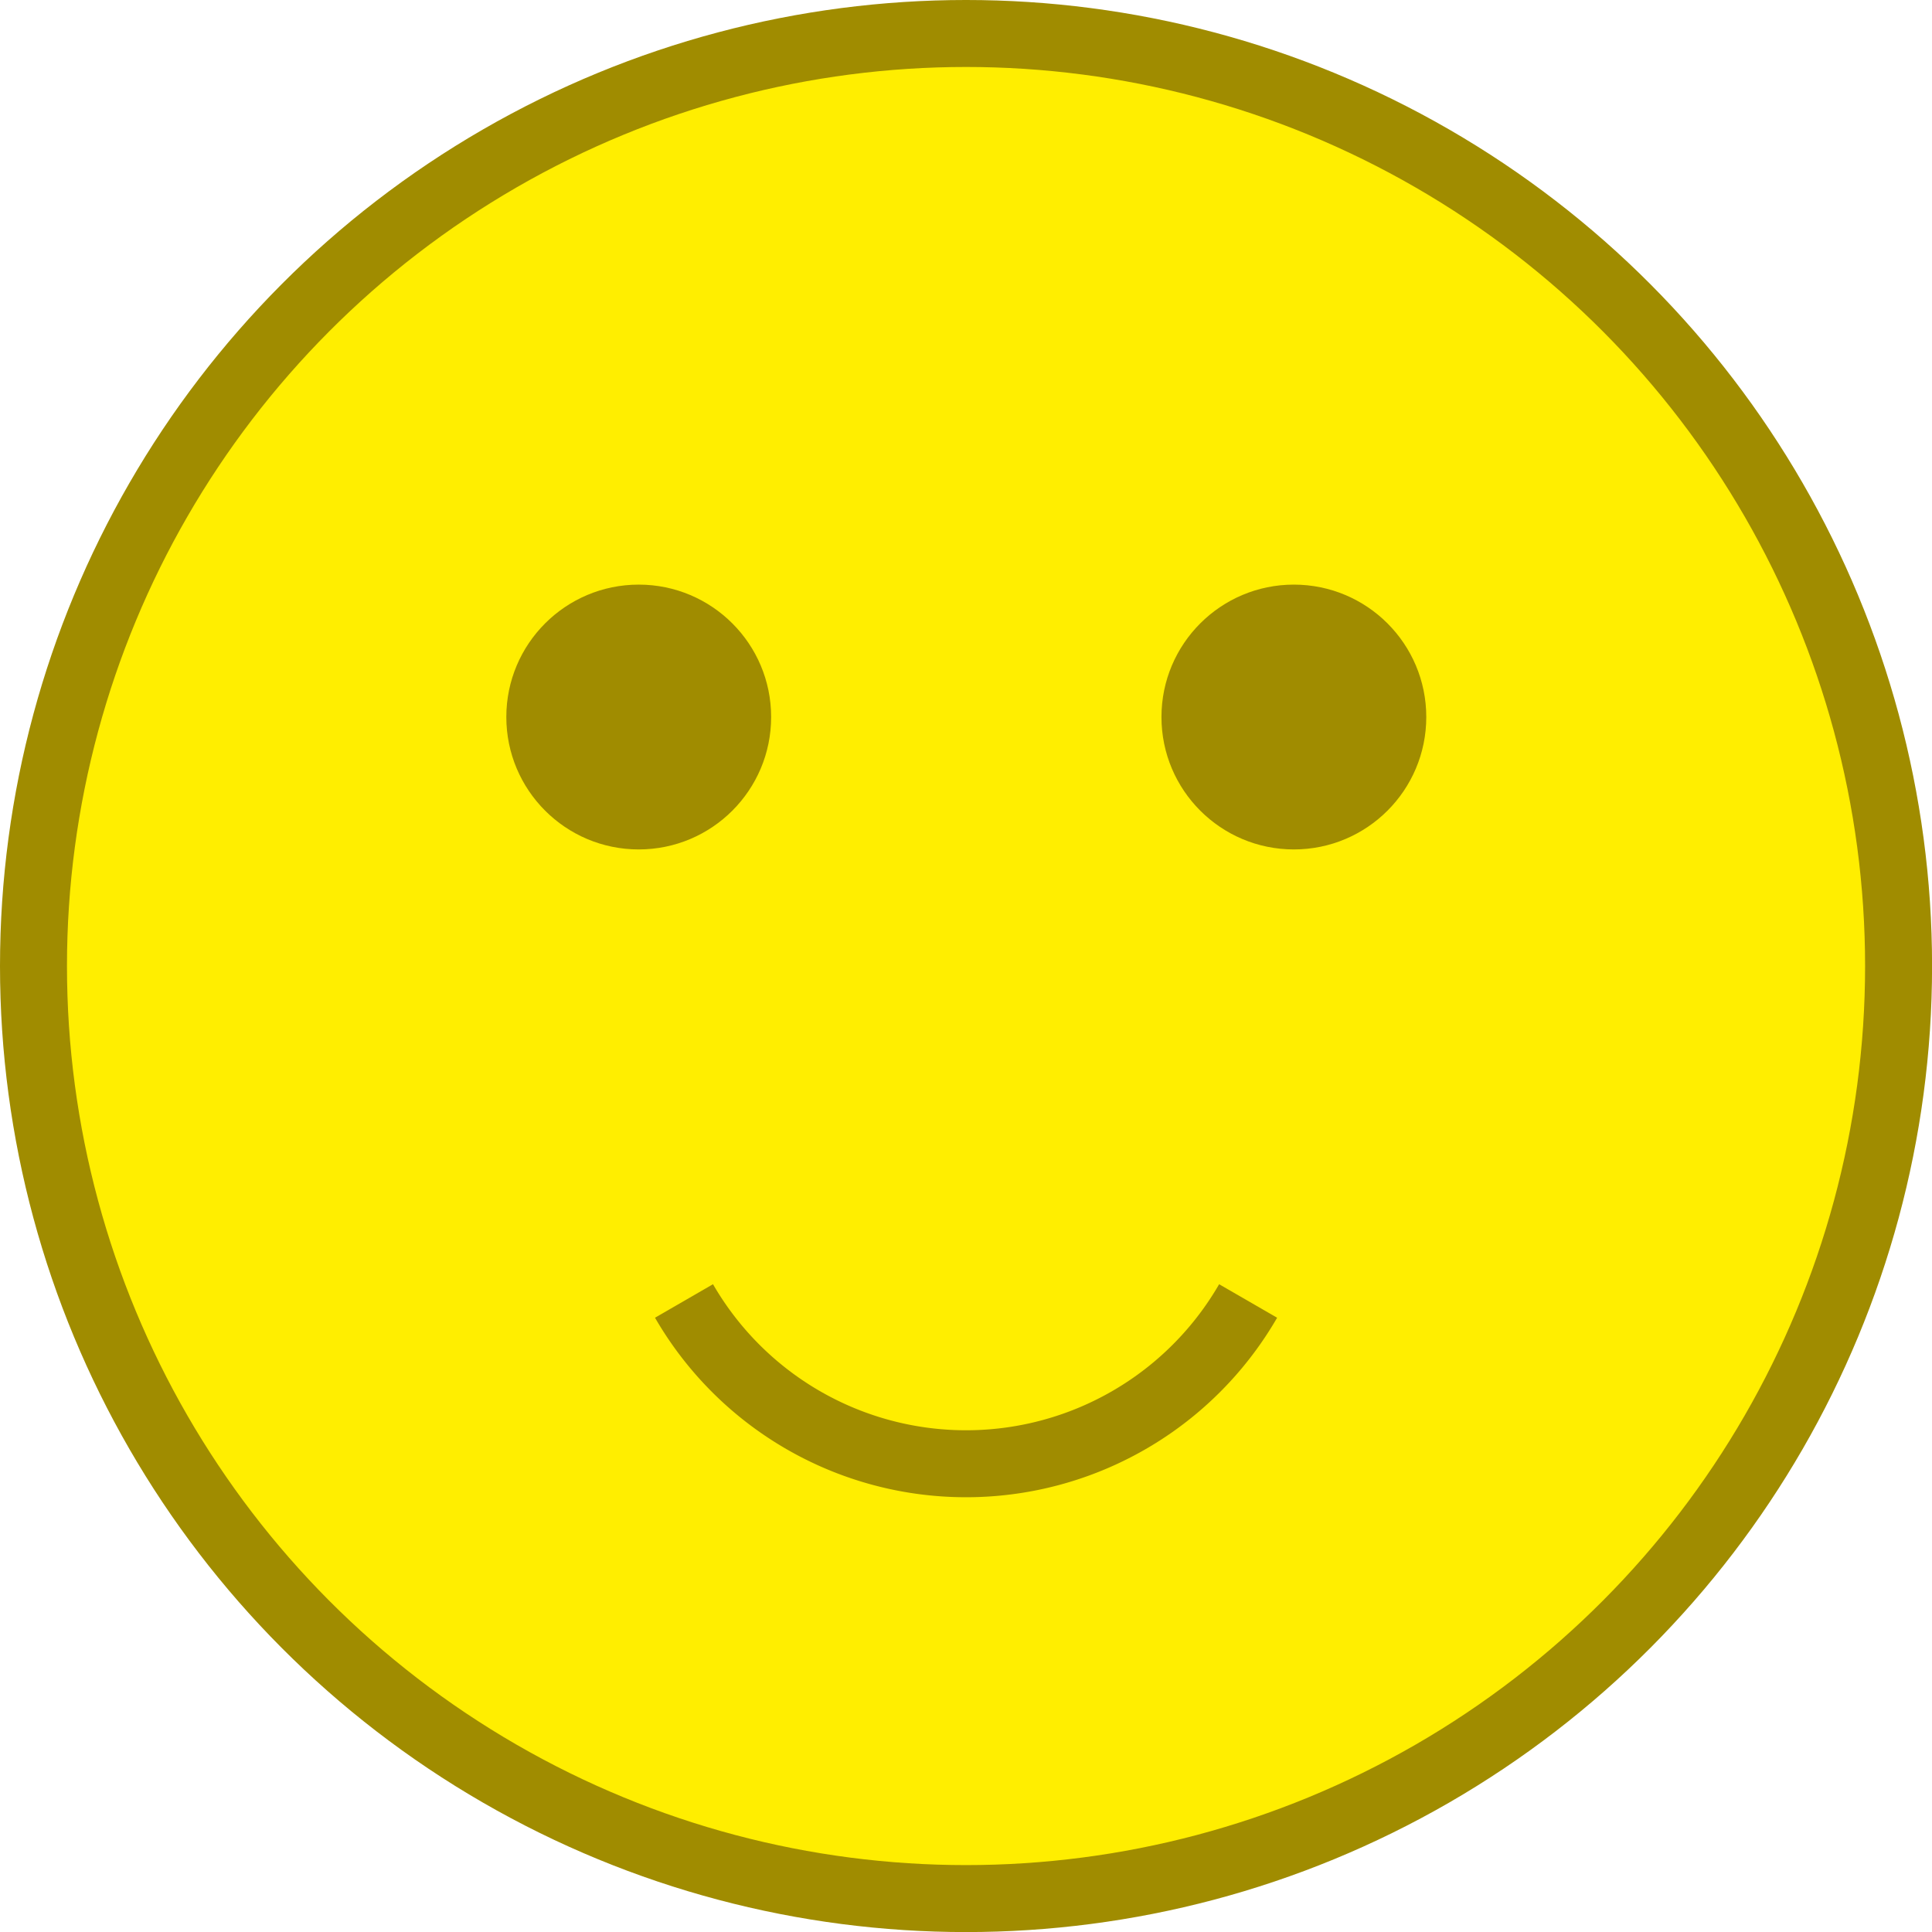 <svg xmlns="http://www.w3.org/2000/svg" width="32px" height="32px" viewBox="0 0 28.847 28.847"><g transform="translate(0.5 0.5)"><ellipse cx="13.924" cy="13.924" rx="13.924" ry="13.924" fill="#fe0" stroke="#a08c00" stroke-miterlimit="10" stroke-width="1"/><path d="M985.809,169.733a4.864,4.864,0,0,1-8.423,0" transform="translate(-967.673 -150.808)" fill="none" stroke="#a08c00" stroke-miterlimit="10" stroke-width="1"/><g transform="translate(7.06 8.229)"><ellipse cx="1.977" cy="1.977" rx="1.977" ry="1.977" fill="#a08c00"/></g><g transform="translate(16.842 8.229)"><ellipse cx="1.977" cy="1.977" rx="1.977" ry="1.977" fill="#a08c00"/></g></g></svg>